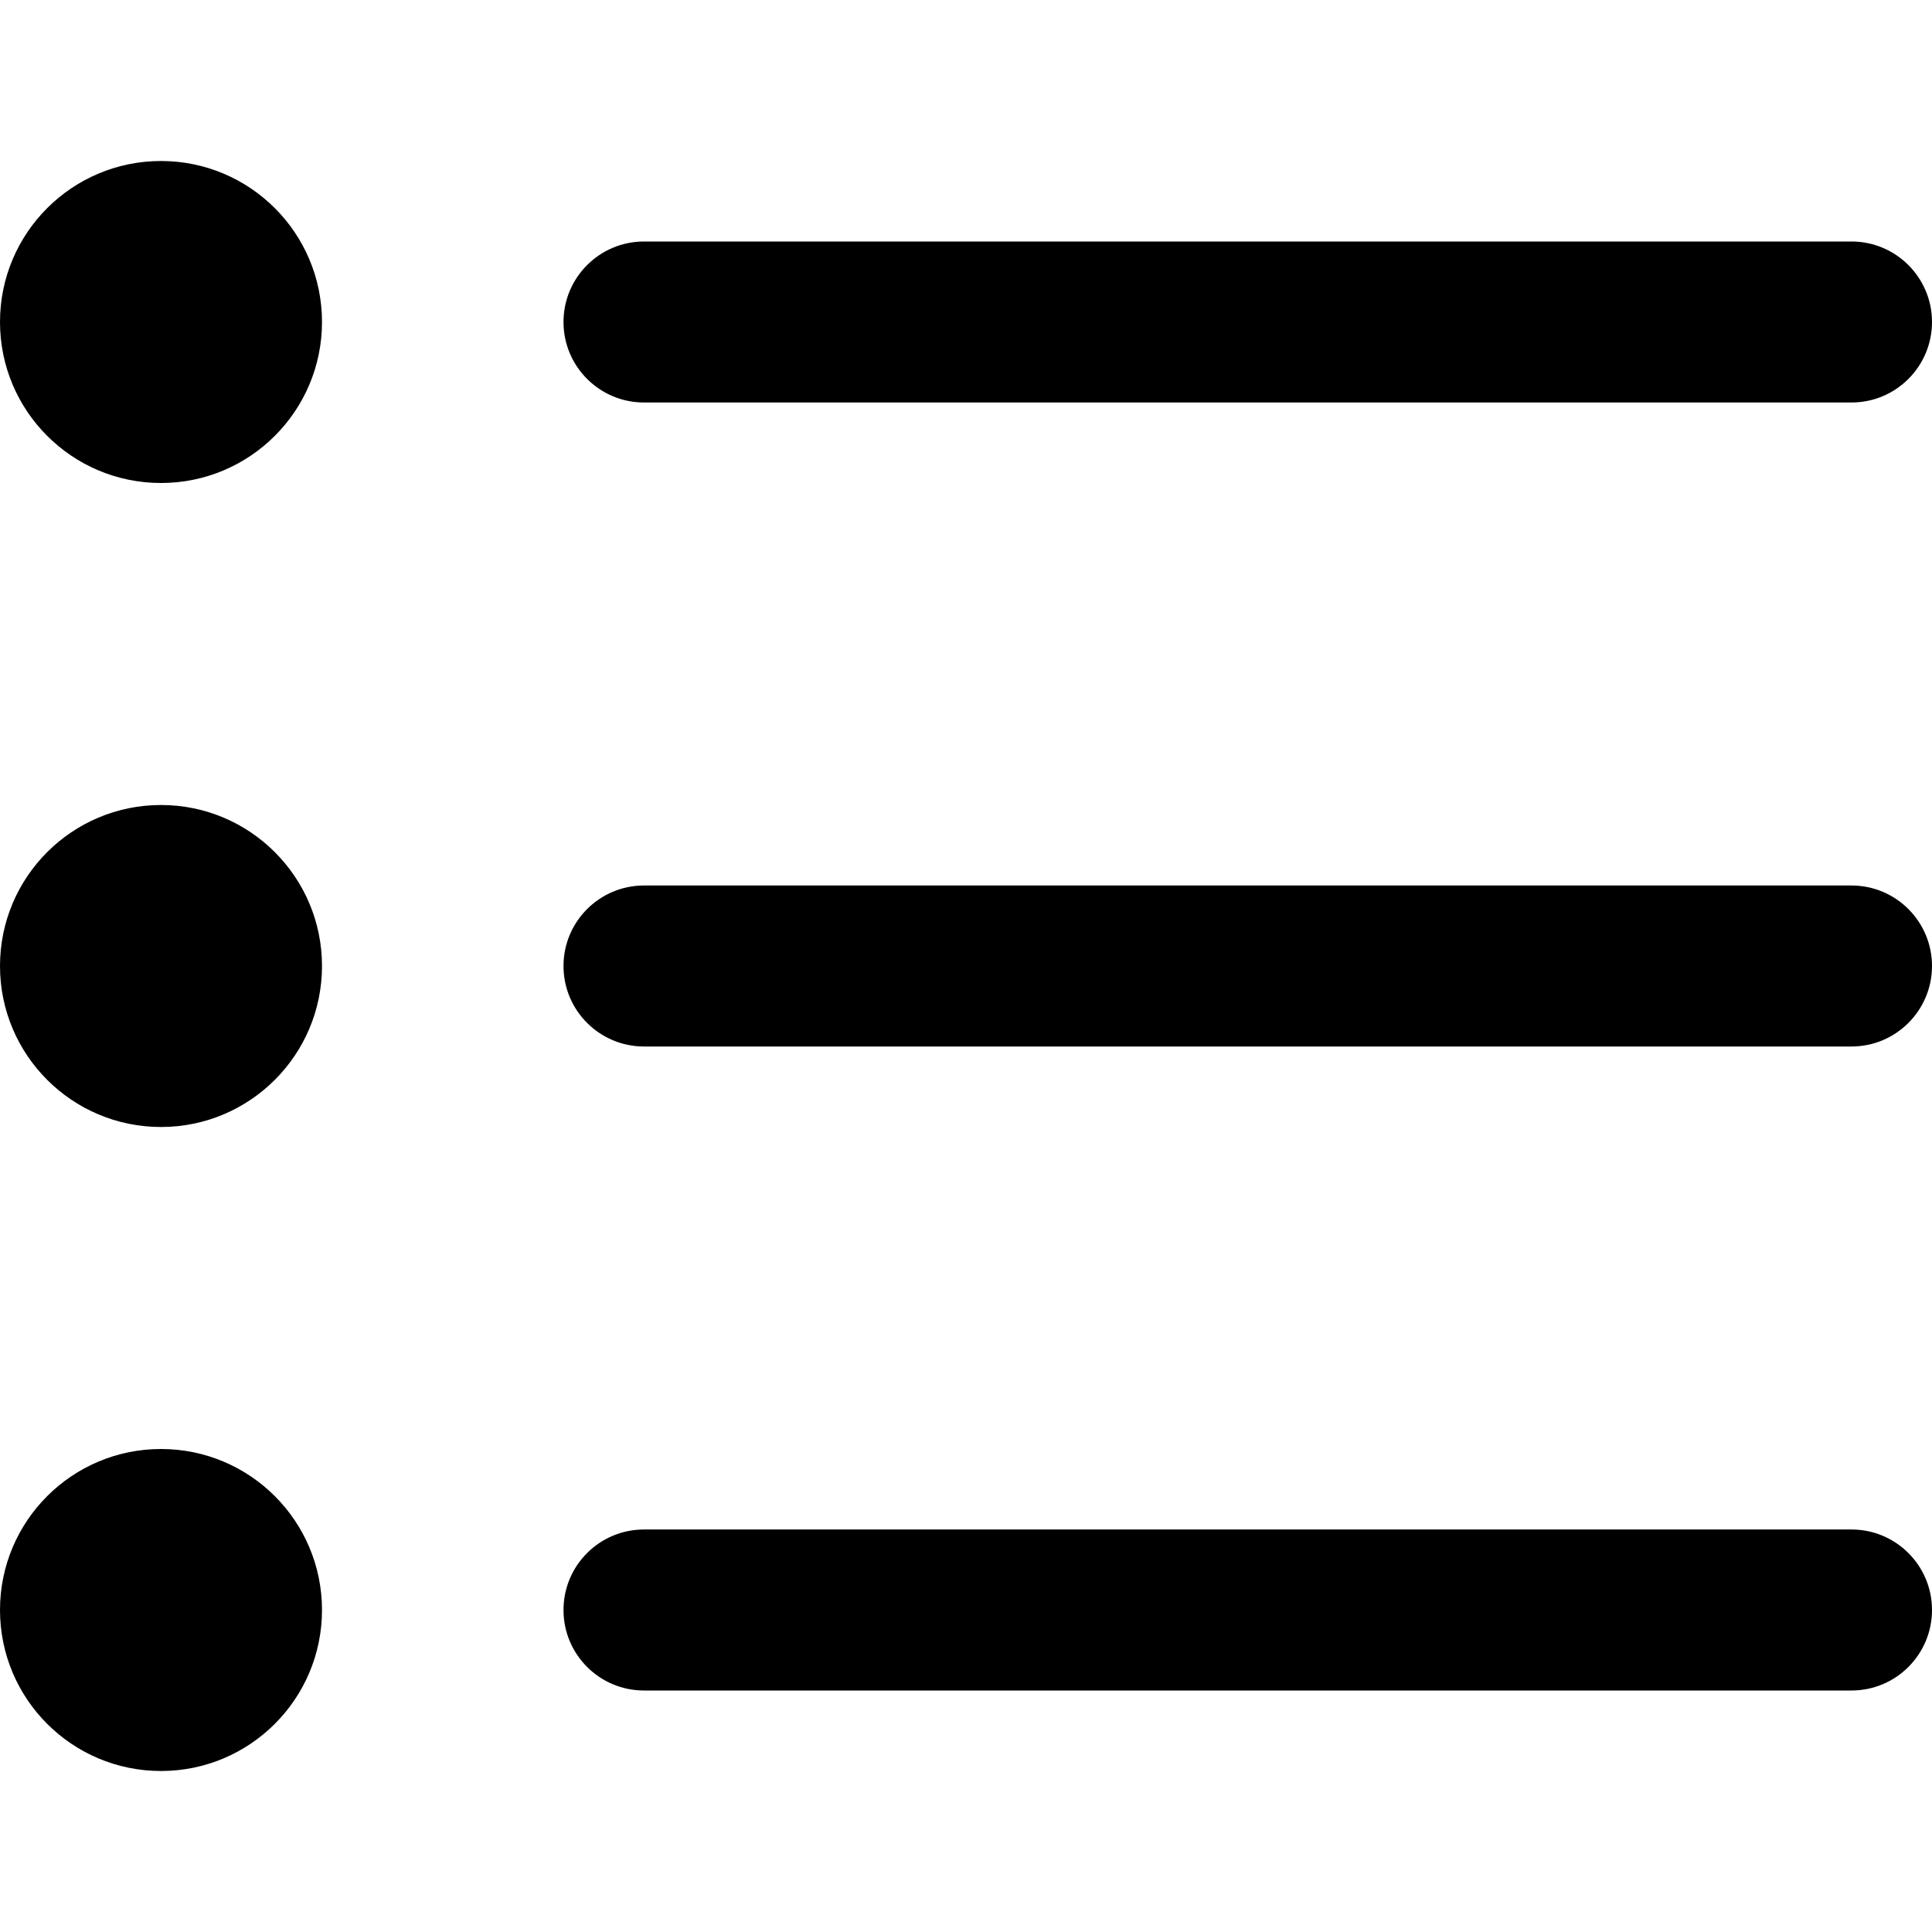 <svg id="nc_icon" version="1.1" xmlns="http://www.w3.org/2000/svg" xmlns:xlink="http://www.w3.org/1999/xlink" x="0px" y="0px" viewBox="0 0 24 24" xml:space="preserve" ><g class="nc-icon-wrapper" fill="currentColor"><circle data-color="color-2" fill="currentColor" cx="2" cy="4" r="2"></circle> <circle data-color="color-2" fill="currentColor" cx="2" cy="12" r="2"></circle> <circle data-color="color-2" fill="currentColor" cx="2" cy="20" r="2"></circle> <path fill="currentColor" d="M23,5H8C7.448,5,7,4.552,7,4s0.448-1,1-1h15c0.552,0,1,0.448,1,1S23.552,5,23,5z"></path> <path fill="currentColor" d="M23,13H8c-0.552,0-1-0.448-1-1s0.448-1,1-1h15c0.552,0,1,0.448,1,1S23.552,13,23,13z"></path> <path fill="currentColor" d="M23,21H8c-0.552,0-1-0.447-1-1s0.448-1,1-1h15c0.552,0,1,0.447,1,1S23.552,21,23,21z"></path></g></svg>